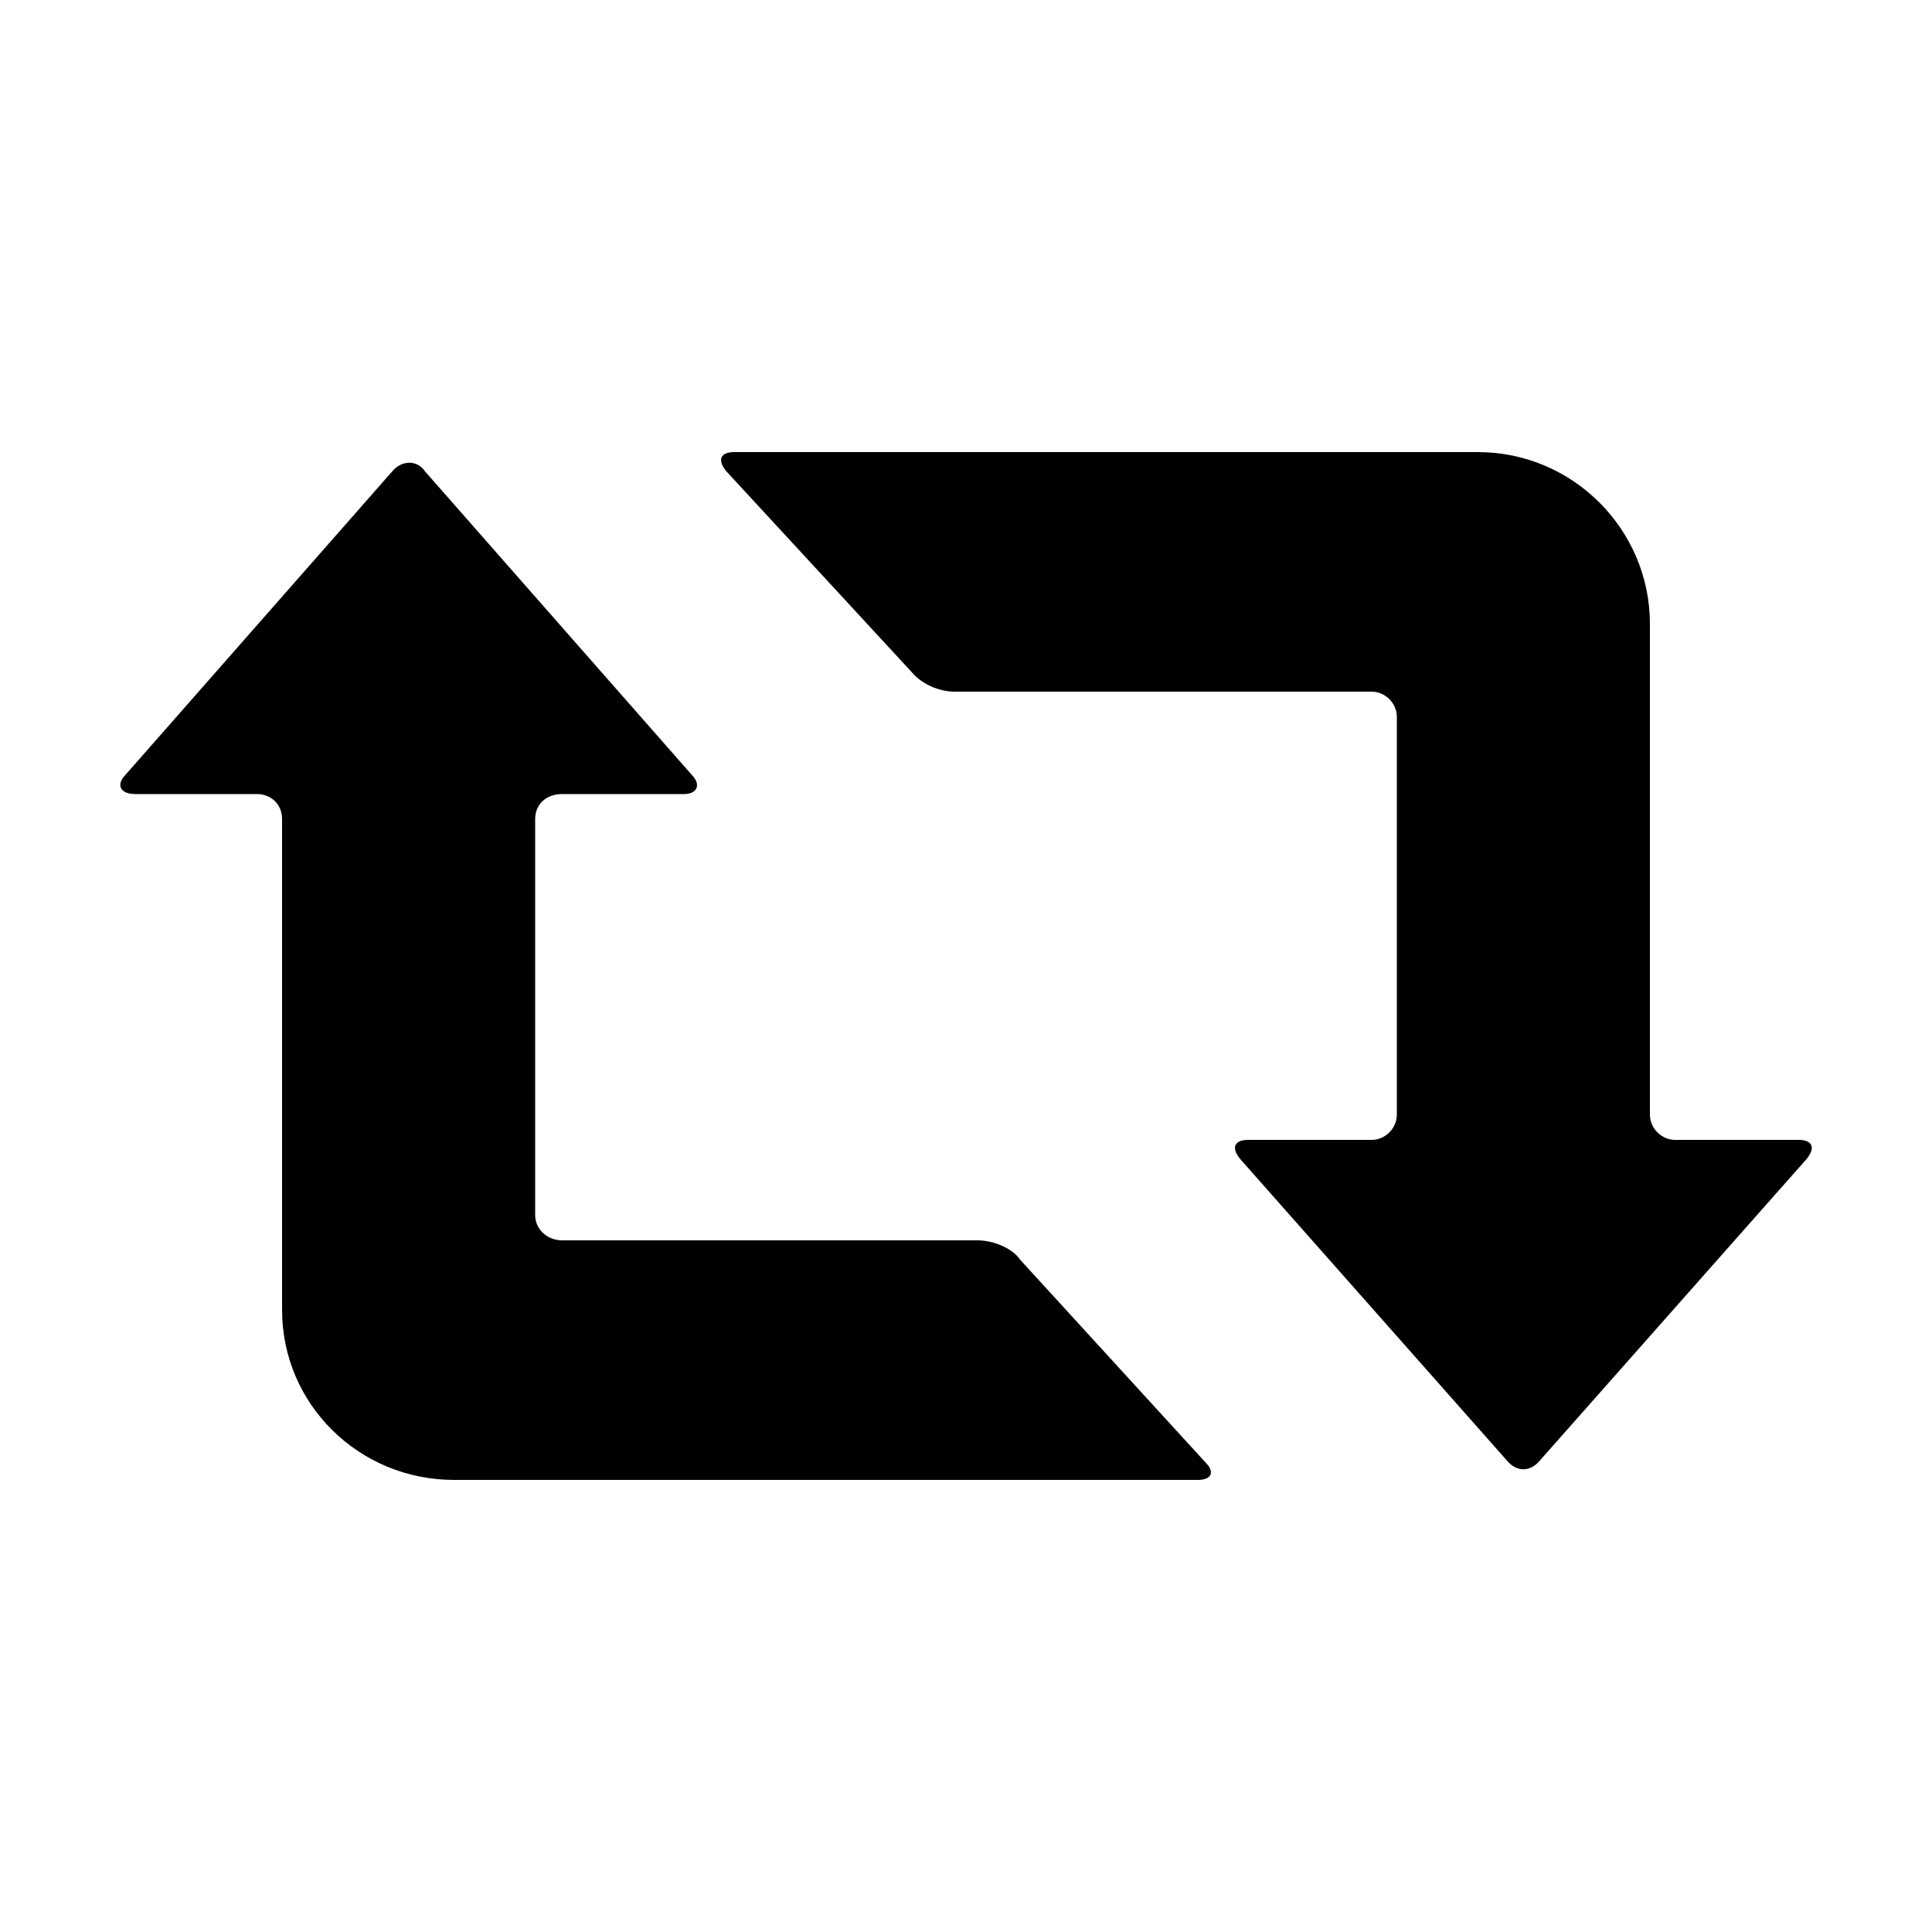 <svg width="64" height="64" viewBox="0 0 1000 1000" xmlns="http://www.w3.org/2000/svg"><path d="M277 629V424c0-8 6-13 14-13h63c7 0 9-5 4-10L220 244c-4-6-12-6-17 0L65 401c-5 5-3 10 5 10h63c7 0 13 5 13 13v254c0 49 40 88 89 88h385c7 0 9-4 4-9l-96-105c-4-6-14-10-22-10H291c-8 0-14-6-14-13zm577-52V323c0-49-40-89-89-89H380c-7 0-9 4-4 10l96 104c5 6 14 10 22 10h216c7 0 13 6 13 13v206c0 7-6 13-13 13h-64c-7 0-9 4-4 10l138 156c5 6 12 6 17 0l138-156c5-6 3-10-4-10h-64c-7 0-13-6-13-13z"/></svg>